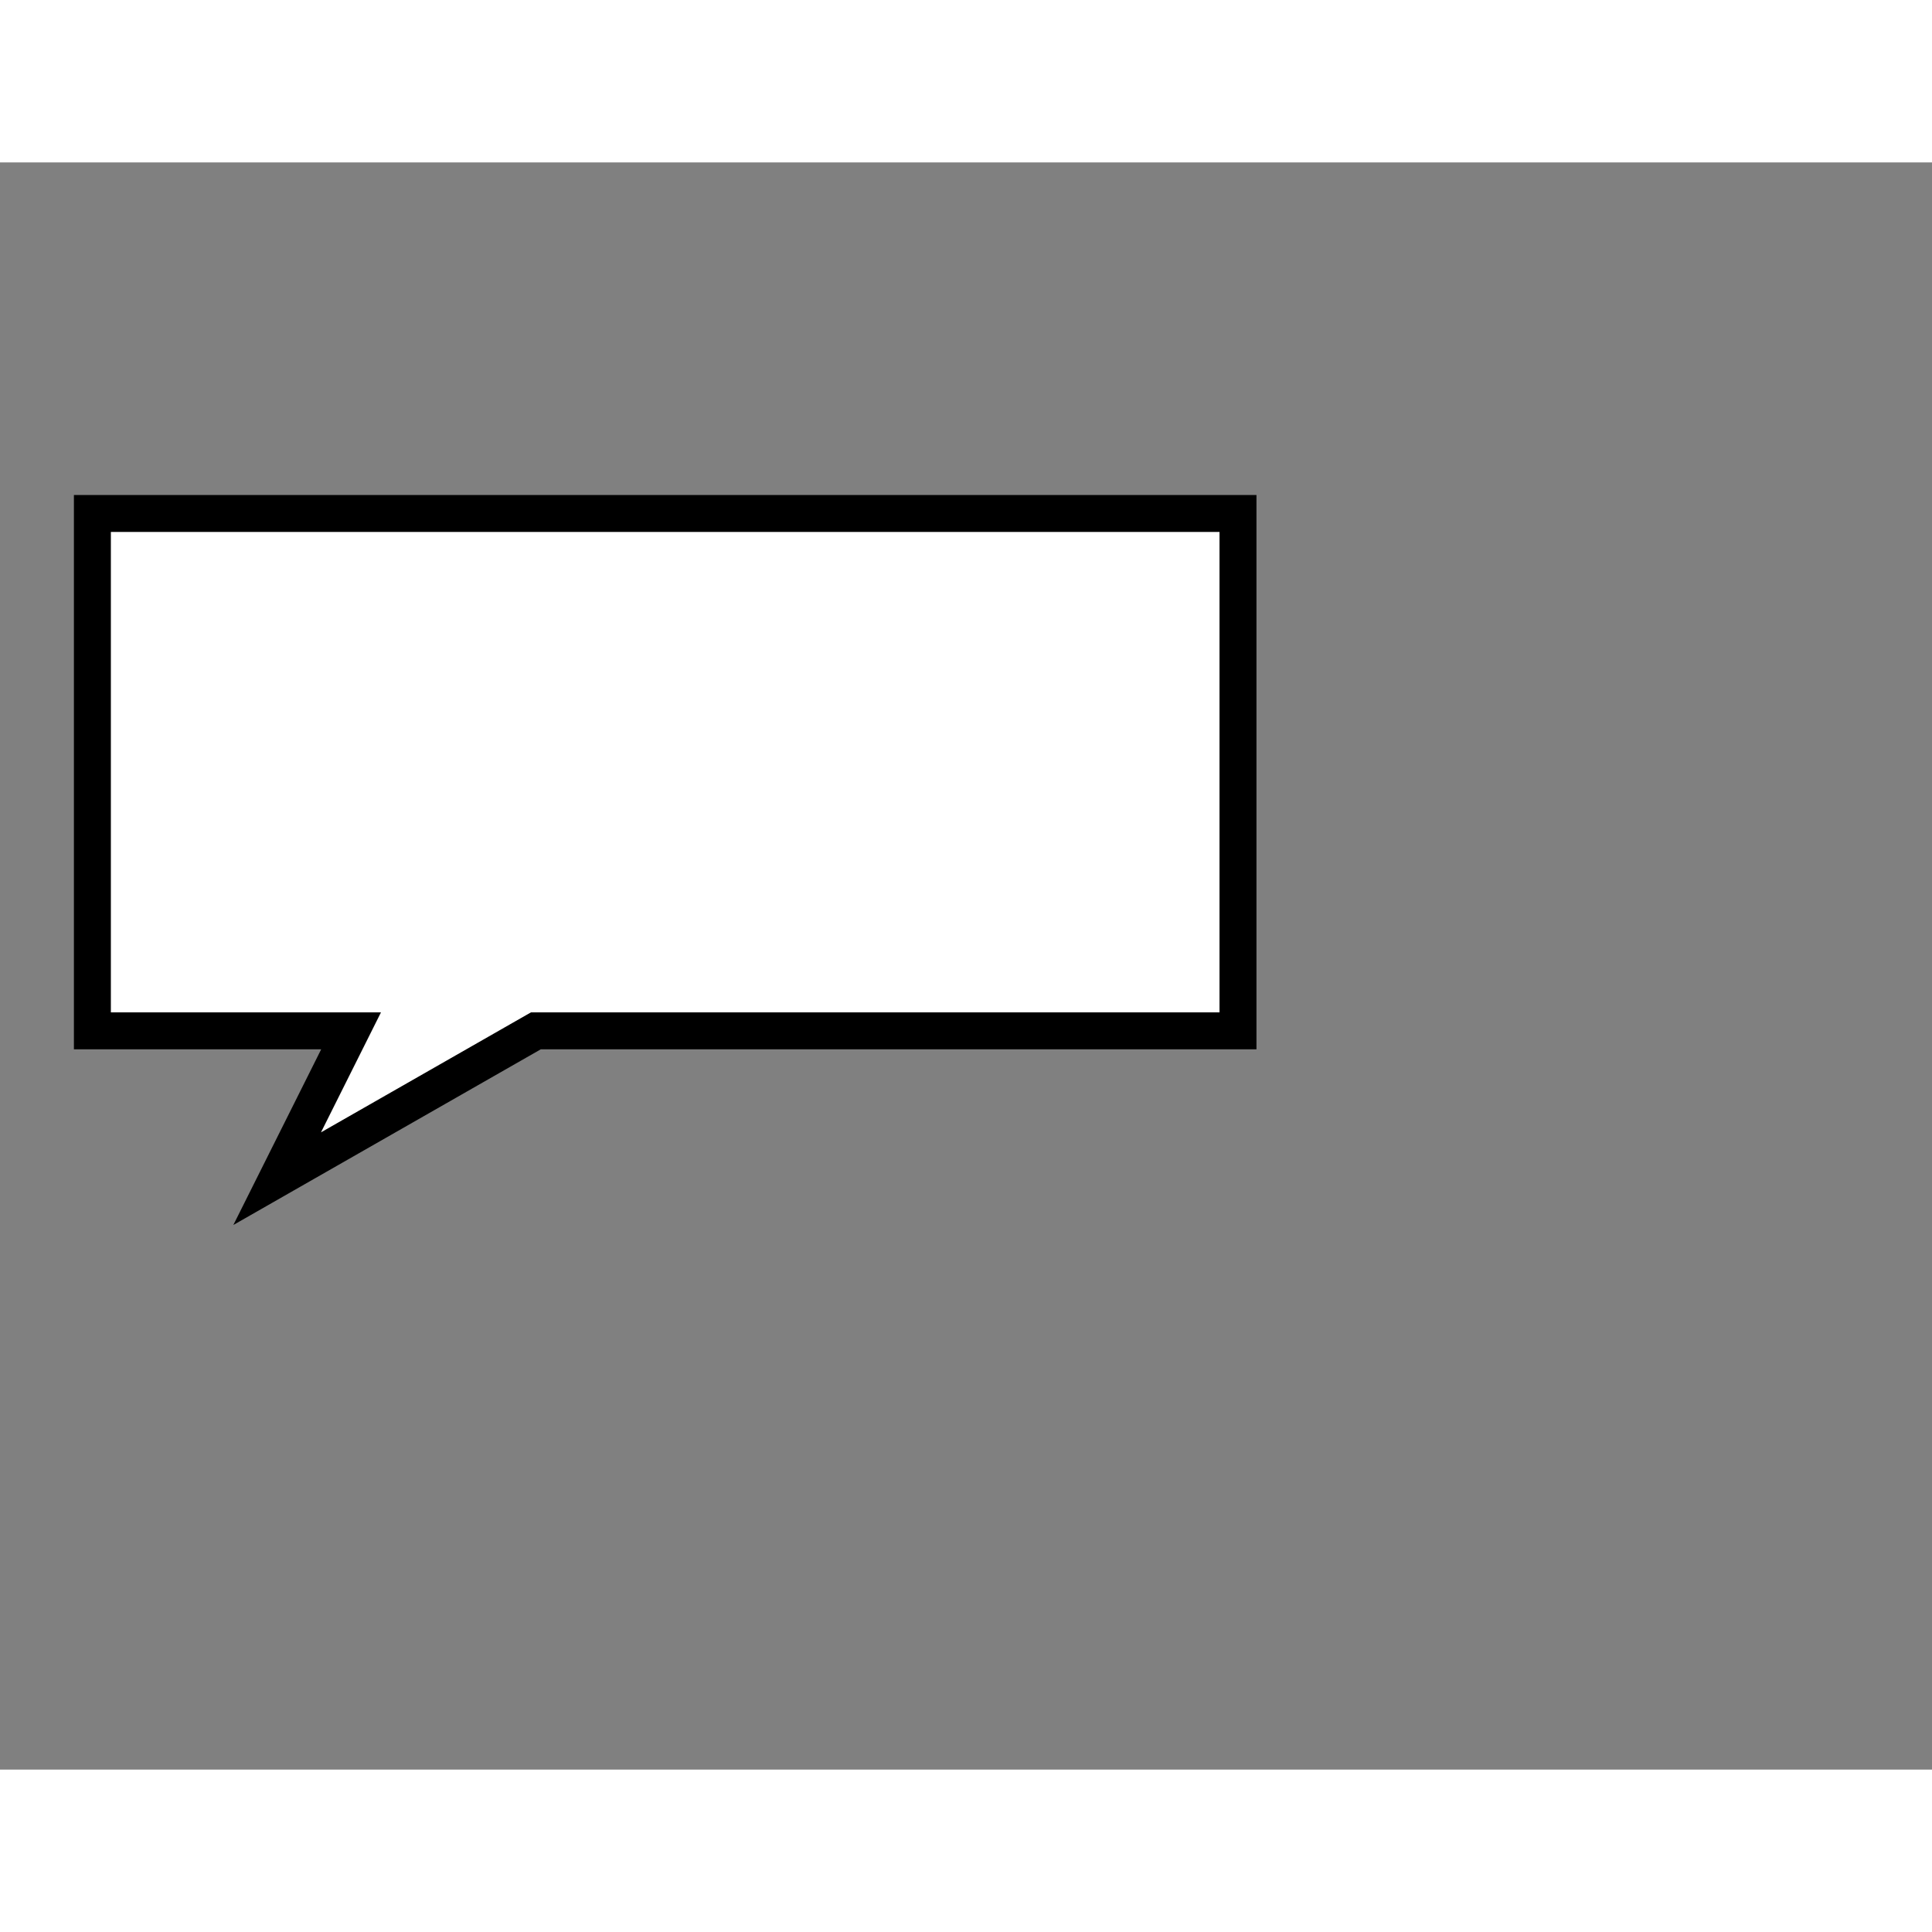 <svg style="width: 36px; height: 36px; display: block; position: relative; overflow: hidden; cursor: move; left: 2px; top: 2px;" xmlns="http://www.w3.org/2000/svg" viewBox="0 0 52.28 43.49"><rect x="0" y="0" width="52.28" height="43.49" fill="#808080" stroke="none"/><g><g></g><g><g transform="translate(0.5,0.5)" style="visibility: visible;"><path d="M 9 23 L 2 23 L 2 9 L 33 9 L 33 23 L 14 23 L 7 27 Z" fill="#ffffff" stroke="#000000" stroke-miterlimit="10" pointer-events="all"></path></g></g><g></g><g></g></g></svg>